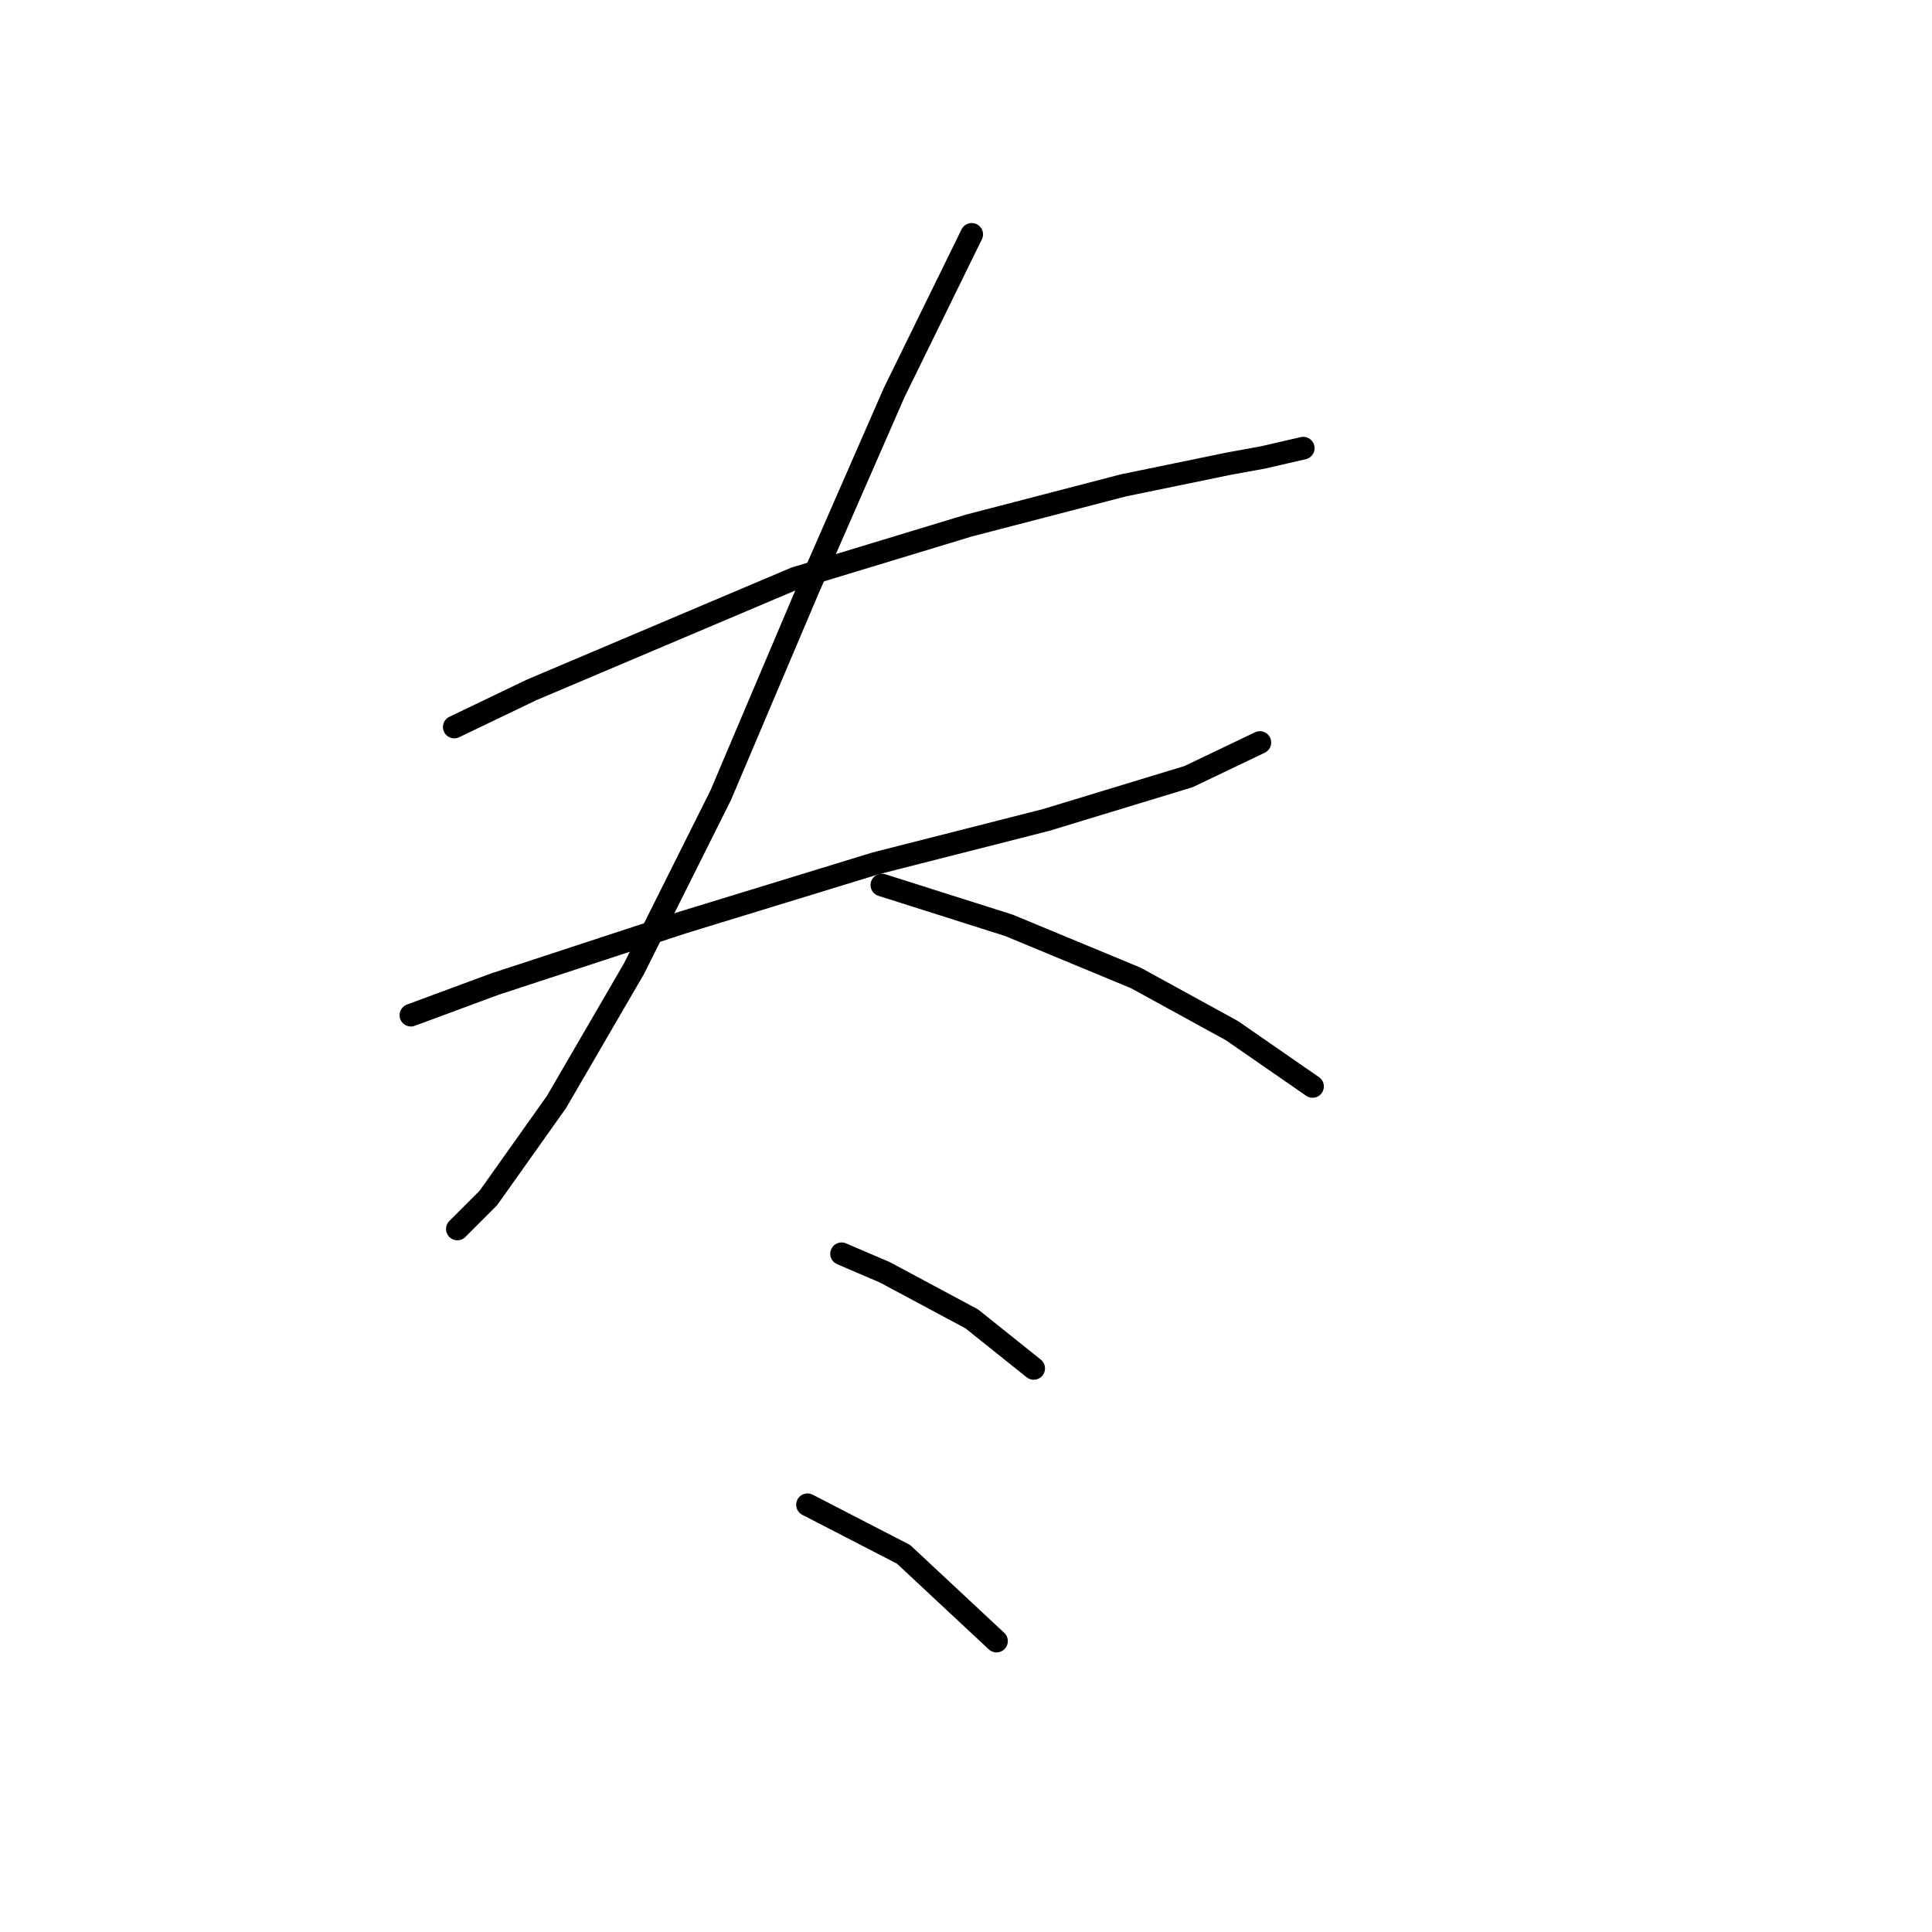 <?xml version="1.0" standalone="no"?>
    <svg width="256" height="256" xmlns="http://www.w3.org/2000/svg" version="1.1">
    <polyline stroke="black" stroke-width="3" stroke-linecap="round" fill="transparent" stroke-linejoin="round" points="60.192 96.334 70.456 91.407 105.355 76.627 128.347 69.647 148.875 64.31 162.834 61.436 167.351 60.614 172.688 59.383 172.688 59.383 " />
        <polyline stroke="black" stroke-width="3" stroke-linecap="round" fill="transparent" stroke-linejoin="round" points="54.444 134.517 65.529 130.411 90.574 122.2 116.029 114.399 138.611 108.651 157.497 102.903 166.94 98.387 166.94 98.387 " />
        <polyline stroke="black" stroke-width="3" stroke-linecap="round" fill="transparent" stroke-linejoin="round" points="128.757 31.053 118.493 51.992 106.997 78.269 95.501 105.367 84.005 128.359 73.741 146.013 64.708 158.741 60.602 162.847 60.602 162.847 " />
        <polyline stroke="black" stroke-width="3" stroke-linecap="round" fill="transparent" stroke-linejoin="round" points="116.851 117.273 133.684 122.611 150.517 129.59 163.245 136.57 173.92 143.96 173.92 143.96 " />
        <polyline stroke="black" stroke-width="3" stroke-linecap="round" fill="transparent" stroke-linejoin="round" points="111.513 166.131 117.261 168.595 128.757 174.753 136.969 181.322 136.969 181.322 " />
        <polyline stroke="black" stroke-width="3" stroke-linecap="round" fill="transparent" stroke-linejoin="round" points="106.997 199.387 119.725 205.957 132.042 217.453 132.042 217.453 " />
        </svg>